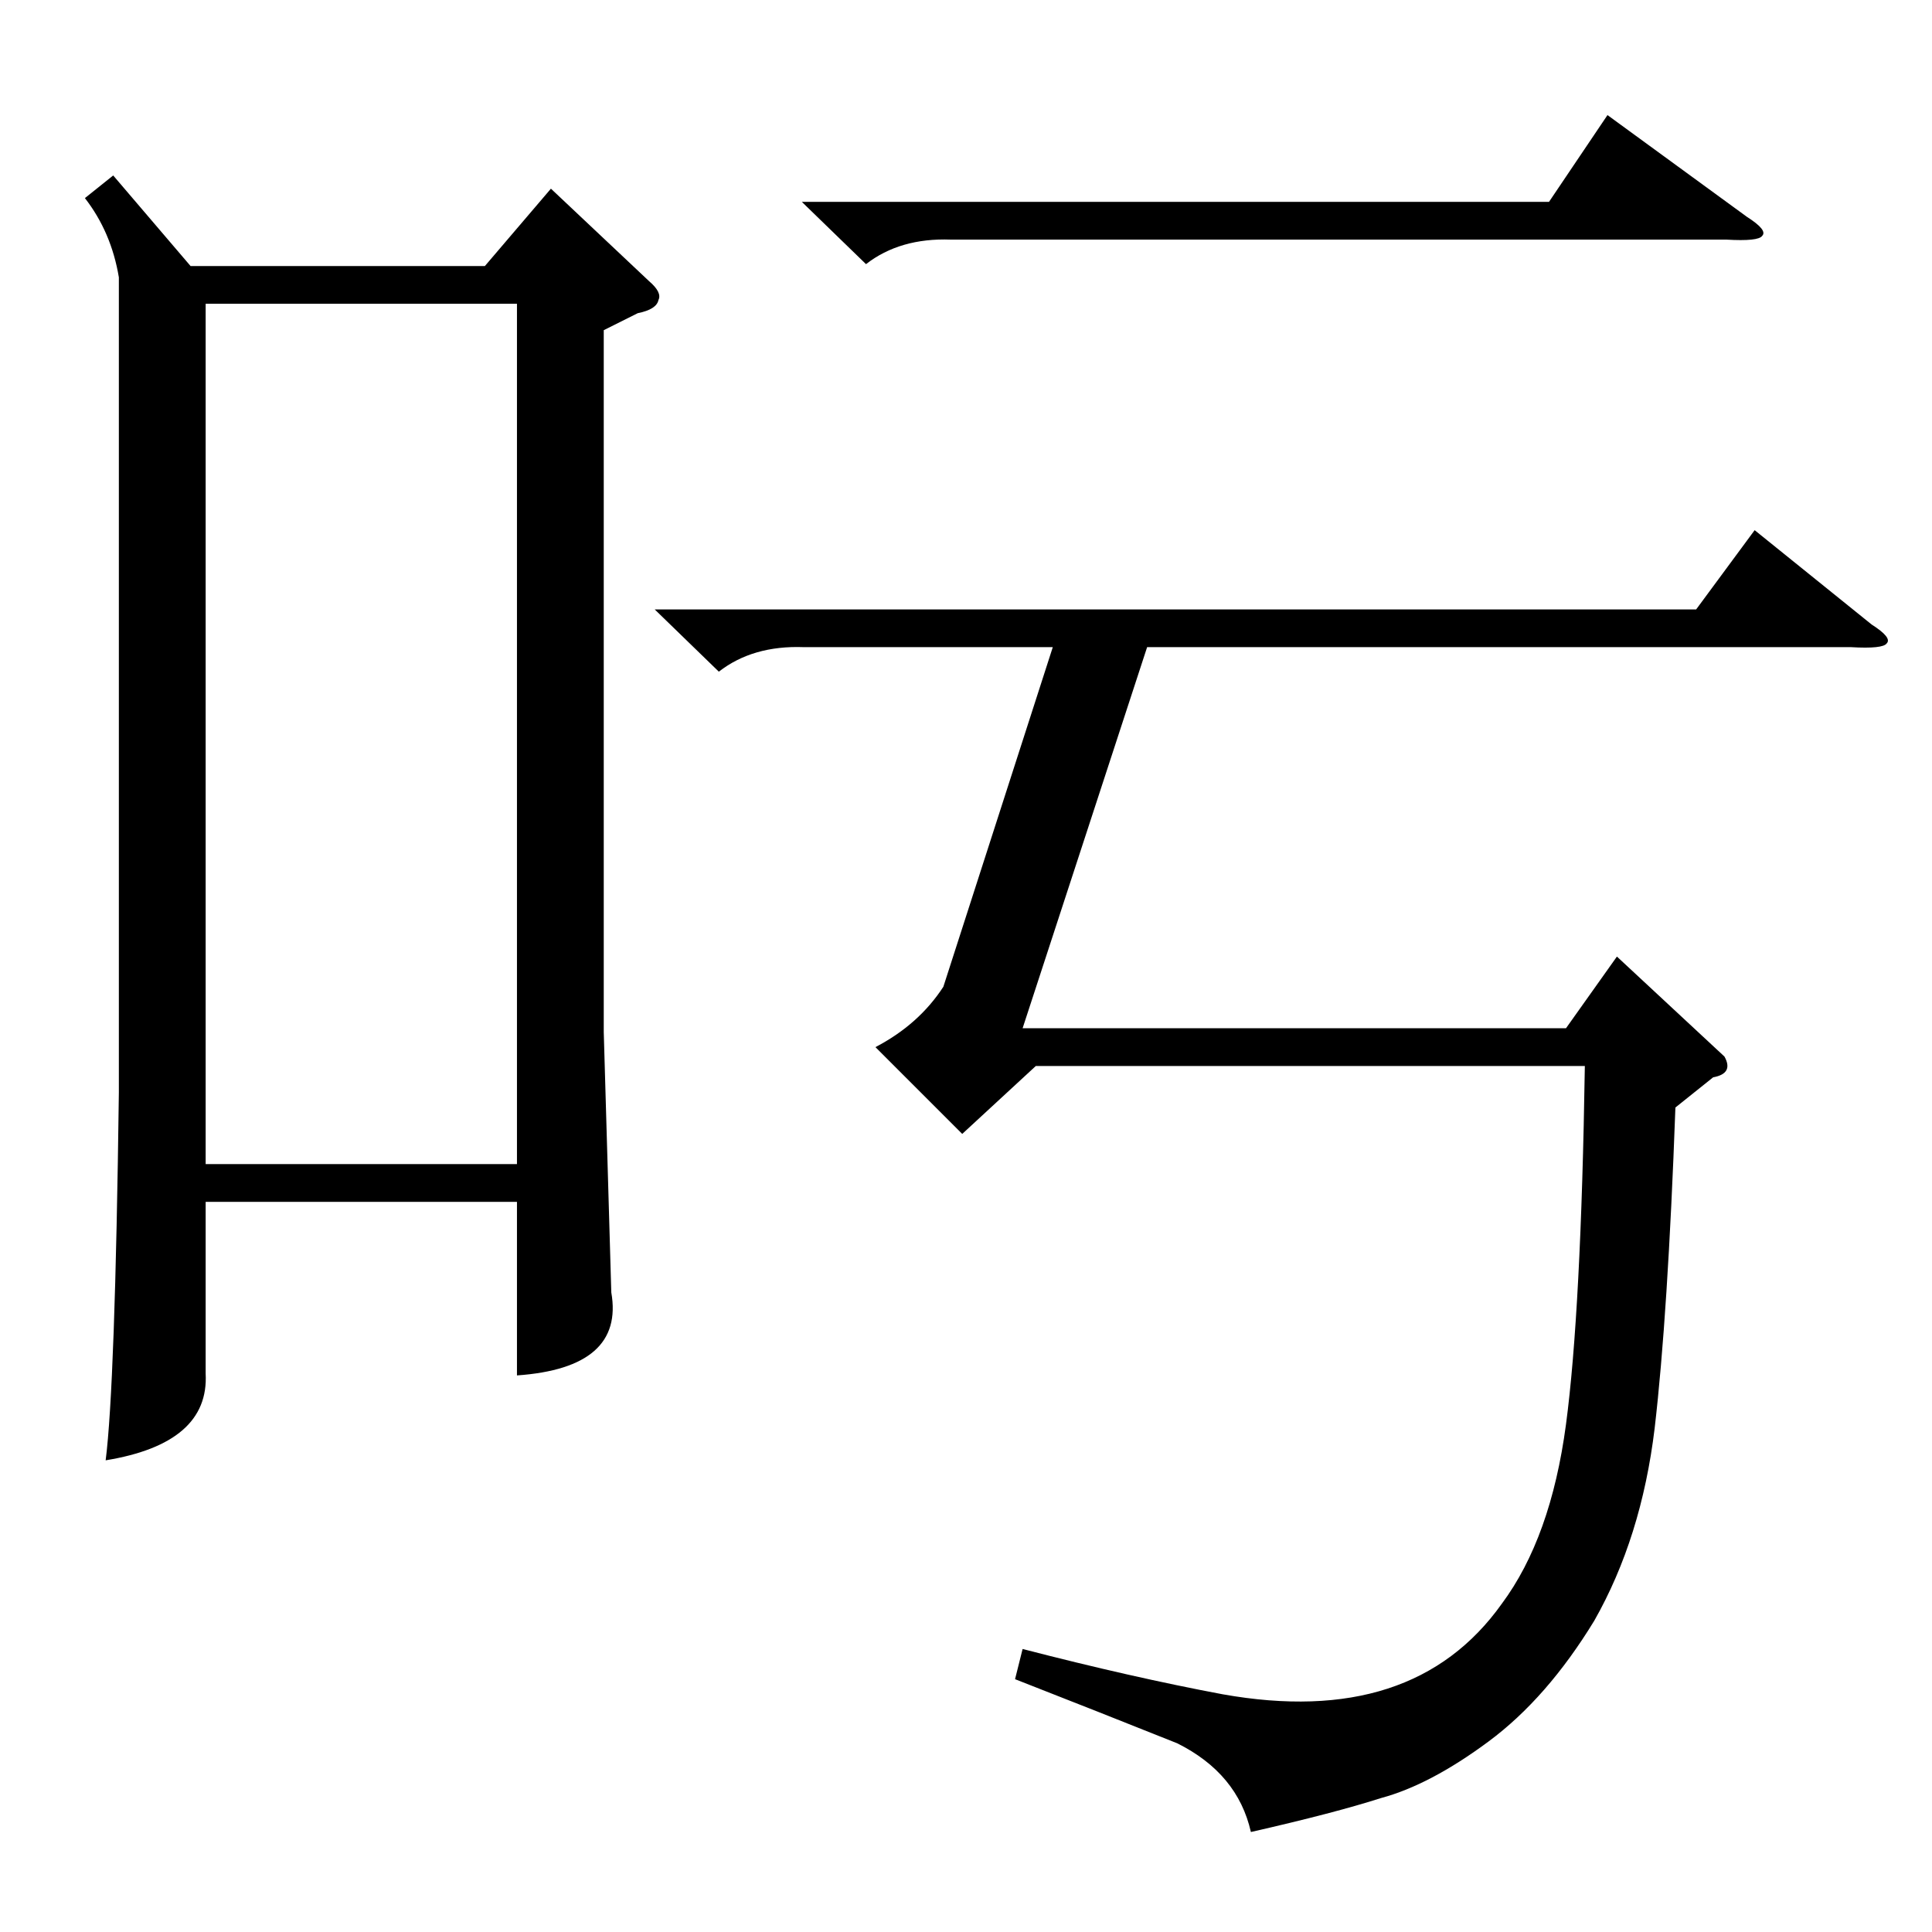 <?xml version="1.0" standalone="no"?>
<!DOCTYPE svg PUBLIC "-//W3C//DTD SVG 1.1//EN" "http://www.w3.org/Graphics/SVG/1.1/DTD/svg11.dtd" >
<svg xmlns="http://www.w3.org/2000/svg" xmlns:xlink="http://www.w3.org/1999/xlink" version="1.1" viewBox="0 -205 1024 1024">
  <g transform="matrix(1 0 0 -1 0 819)">
   <path fill="currentColor"
d="M60 931l41 -48h156l35 41l52 -49q7 -6 5 -10q-1 -5 -11 -7l-18 -9v-372l4 -138q7 -40 -50 -44v92h-165v-91q2 -37 -53 -46q5 39 7 195v432q-4 24 -18 42zM109 407h165v456h-165v-456zM347 701h552l31 42l62 -50q11 -7 8 -10q-2 -3 -19 -2h-373l-66 -202h288l27 38l57 -53
q5 -9 -6 -11l-20 -16q-4 -110 -11 -170q-7 -58 -32 -102q-25 -41 -56 -64t-57 -30q-25 -8 -69 -18q-7 31 -39 47q-40 16 -86 34l4 16q58 -15 106 -24q101 -18 148 48q26 35 34 95t10 190h-291l-39 -36l-46 46q23 12 36 32l58 180h-132q-27 1 -45 -13zM425 917h396l31 46
l74 -54q11 -7 8 -10q-2 -3 -19 -2h-411q-27 1 -45 -13z" />
  </g>

</svg>
